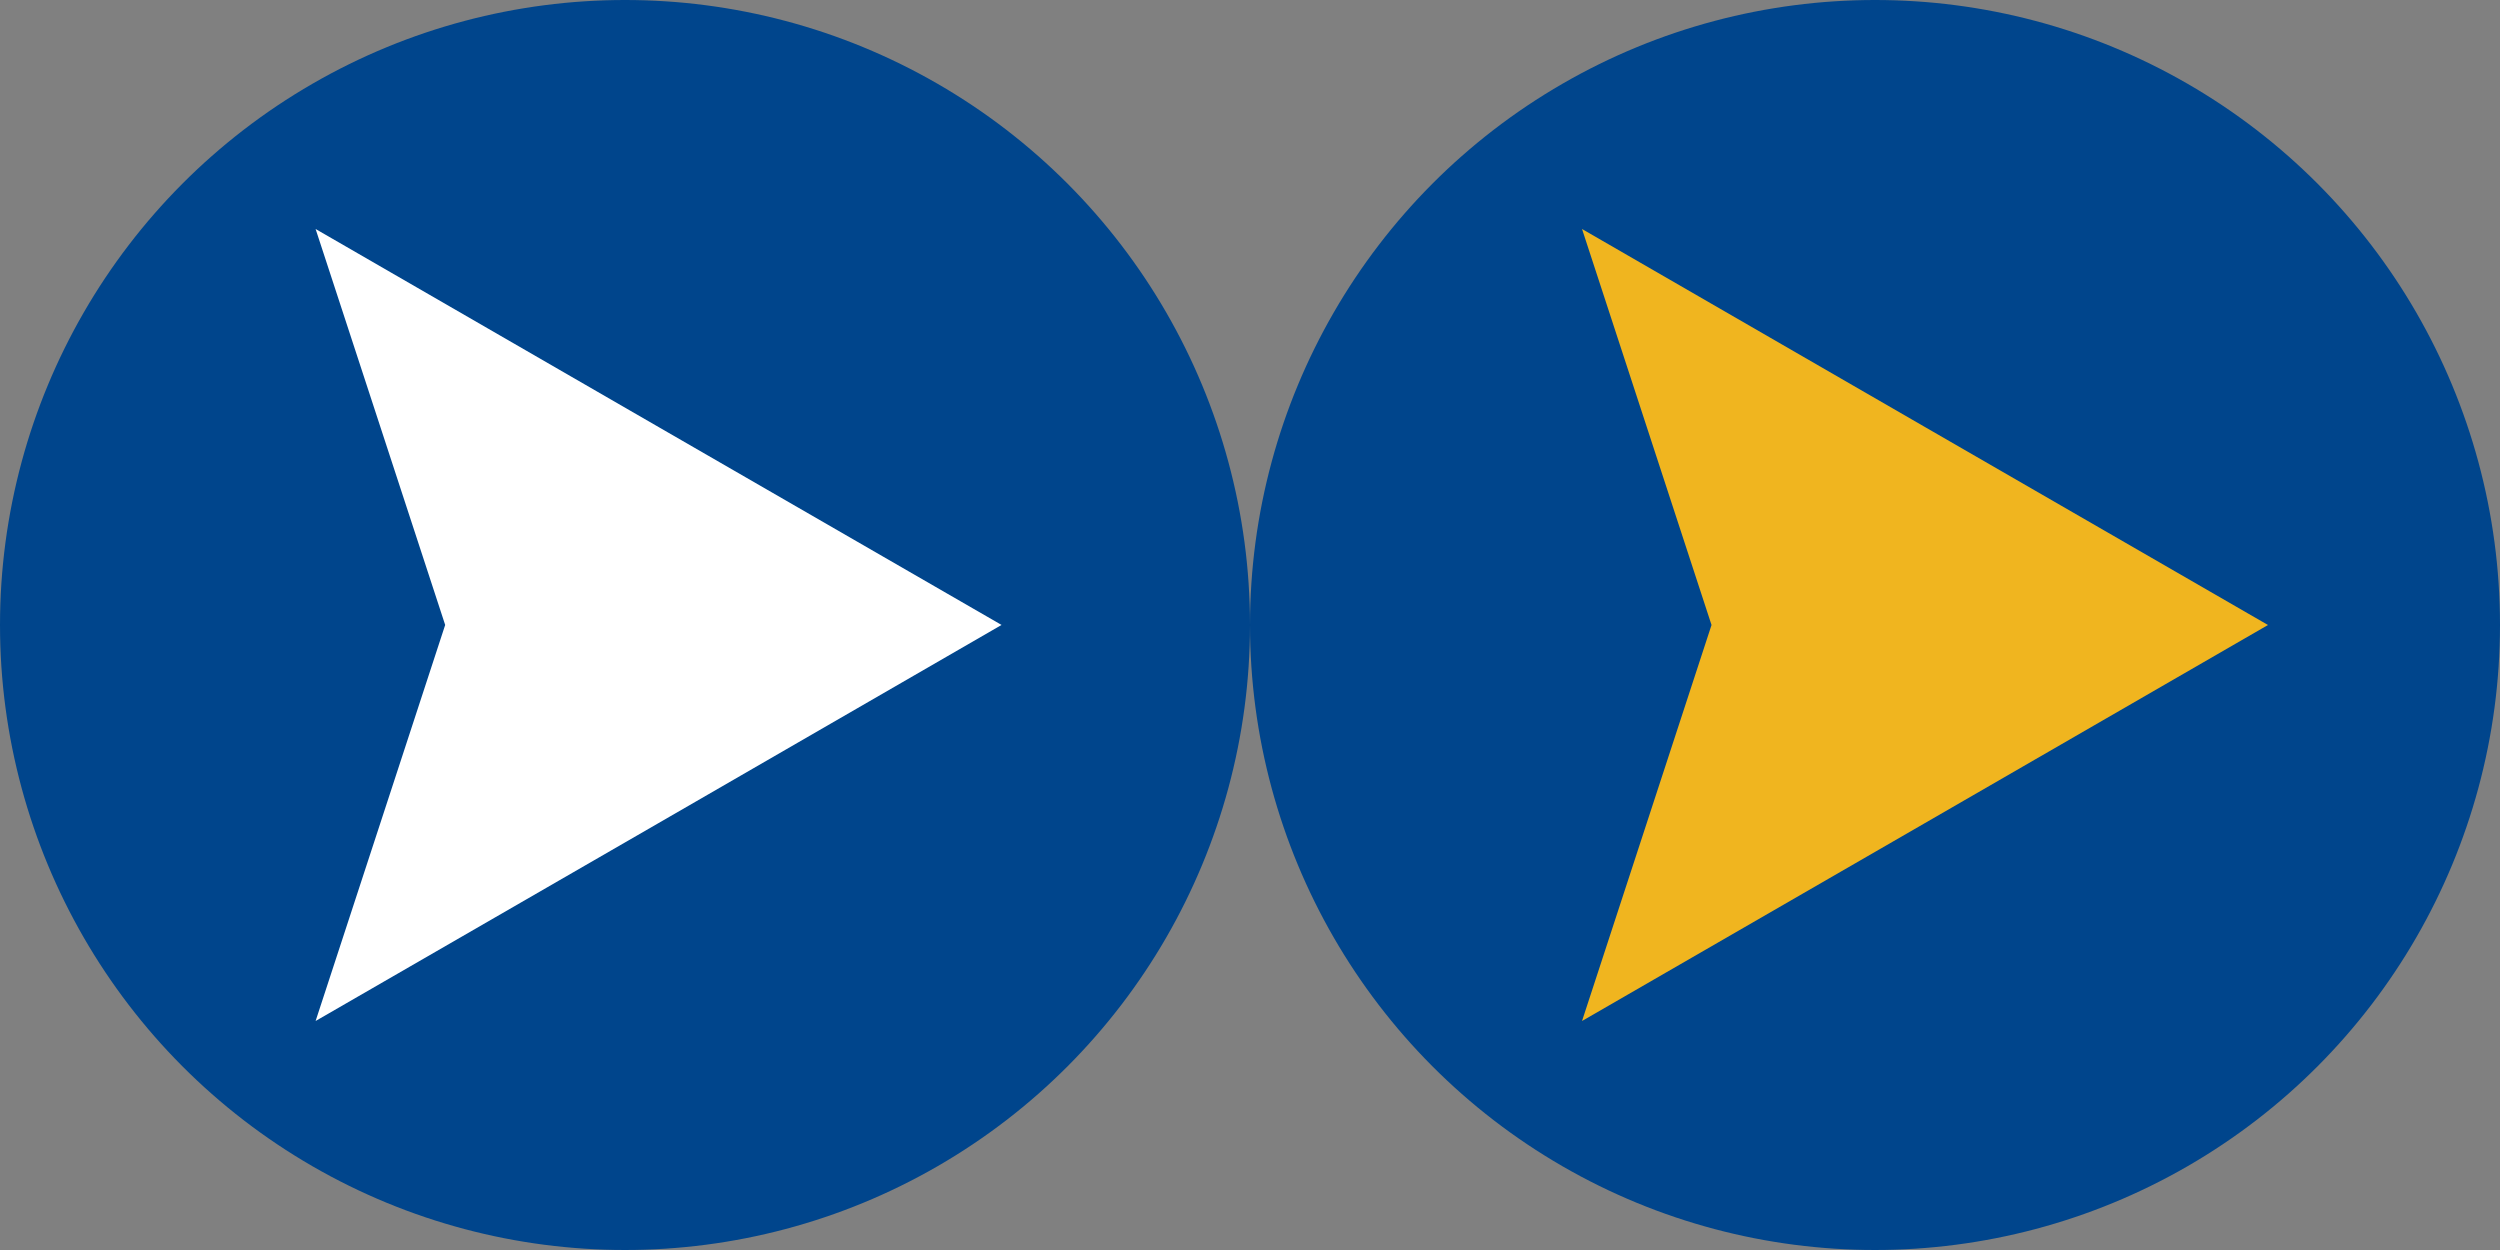 <?xml version="1.0" encoding="utf-8"?>
<!-- Generator: Adobe Illustrator 15.0.0, SVG Export Plug-In . SVG Version: 6.00 Build 0)  -->
<!DOCTYPE svg PUBLIC "-//W3C//DTD SVG 1.1//EN" "http://www.w3.org/Graphics/SVG/1.1/DTD/svg11.dtd">
<svg version="1.1" id="Layer_1" xmlns="http://www.w3.org/2000/svg" xmlns:xlink="http://www.w3.org/1999/xlink" x="0px" y="0px"
	 width="100px" height="50px" viewBox="0 0 100 50" enable-background="new 0 0 100 50" xml:space="preserve">
<rect x="0" y="0" width="100" height="50" fill="#808080" stroke="none"/>
<circle fill="#00458c" cx="25" cy="25" r="25"/>
<circle fill="#00458c" cx="75" cy="25" r="25"/>
<polygon fill="#FFFFFF" points="17.807,24.998 12.624,9.16 26.344,17.082 40.062,24.998 26.344,32.922 12.624,40.84 "/>
<polygon fill="#F0B51F" points="68.461,25 63.281,9.16 77,17.082 90.719,25 77,32.922 63.281,40.84 "/>
</svg>
